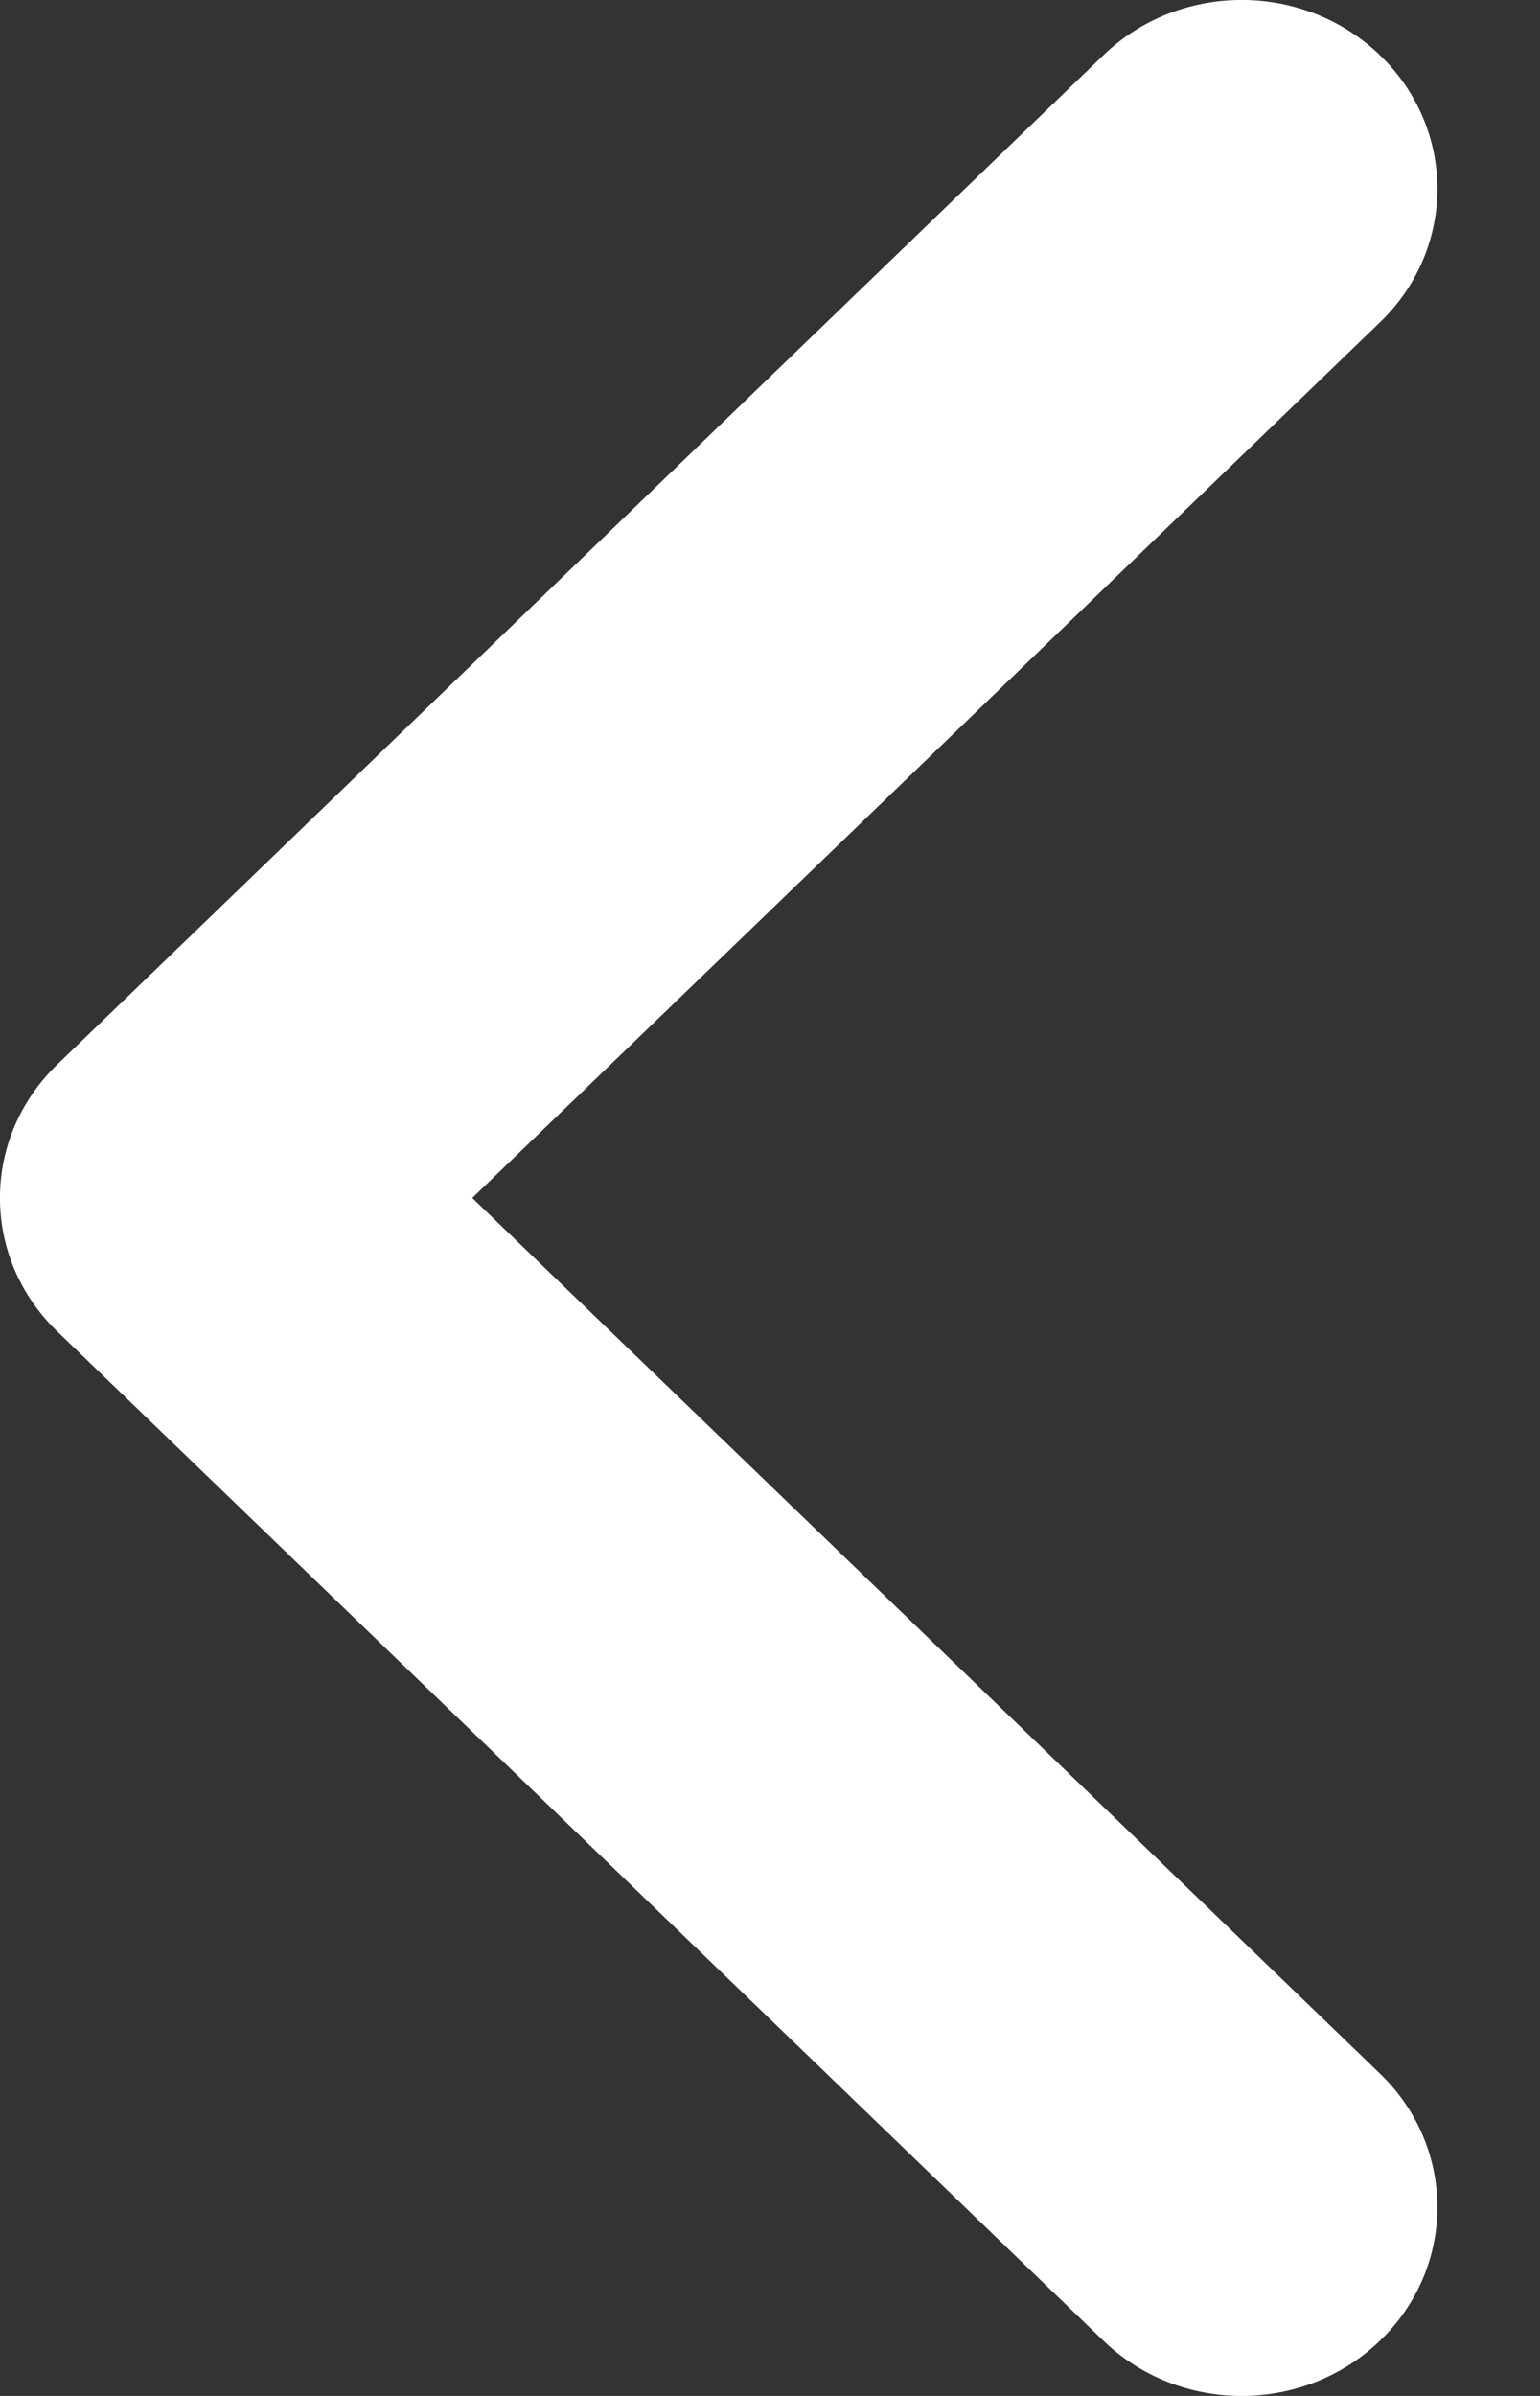 <svg width="9" height="14" viewBox="0 0 9 14" fill="none" xmlns="http://www.w3.org/2000/svg">
<rect x="0" y="0" width="9" height="14" fill="#333333" stroke="none"/>
<path fill-rule="evenodd" clip-rule="evenodd" d="M0.335 6.22L6.448 0.323C6.895 -0.108 7.618 -0.108 8.065 0.323C8.512 0.754 8.512 1.452 8.065 1.883L2.76 7L8.065 12.117C8.512 12.548 8.512 13.246 8.065 13.677C7.618 14.108 6.895 14.108 6.448 13.677L0.335 7.78C-0.112 7.349 -0.112 6.651 0.335 6.22Z" fill="white"/>
</svg>
